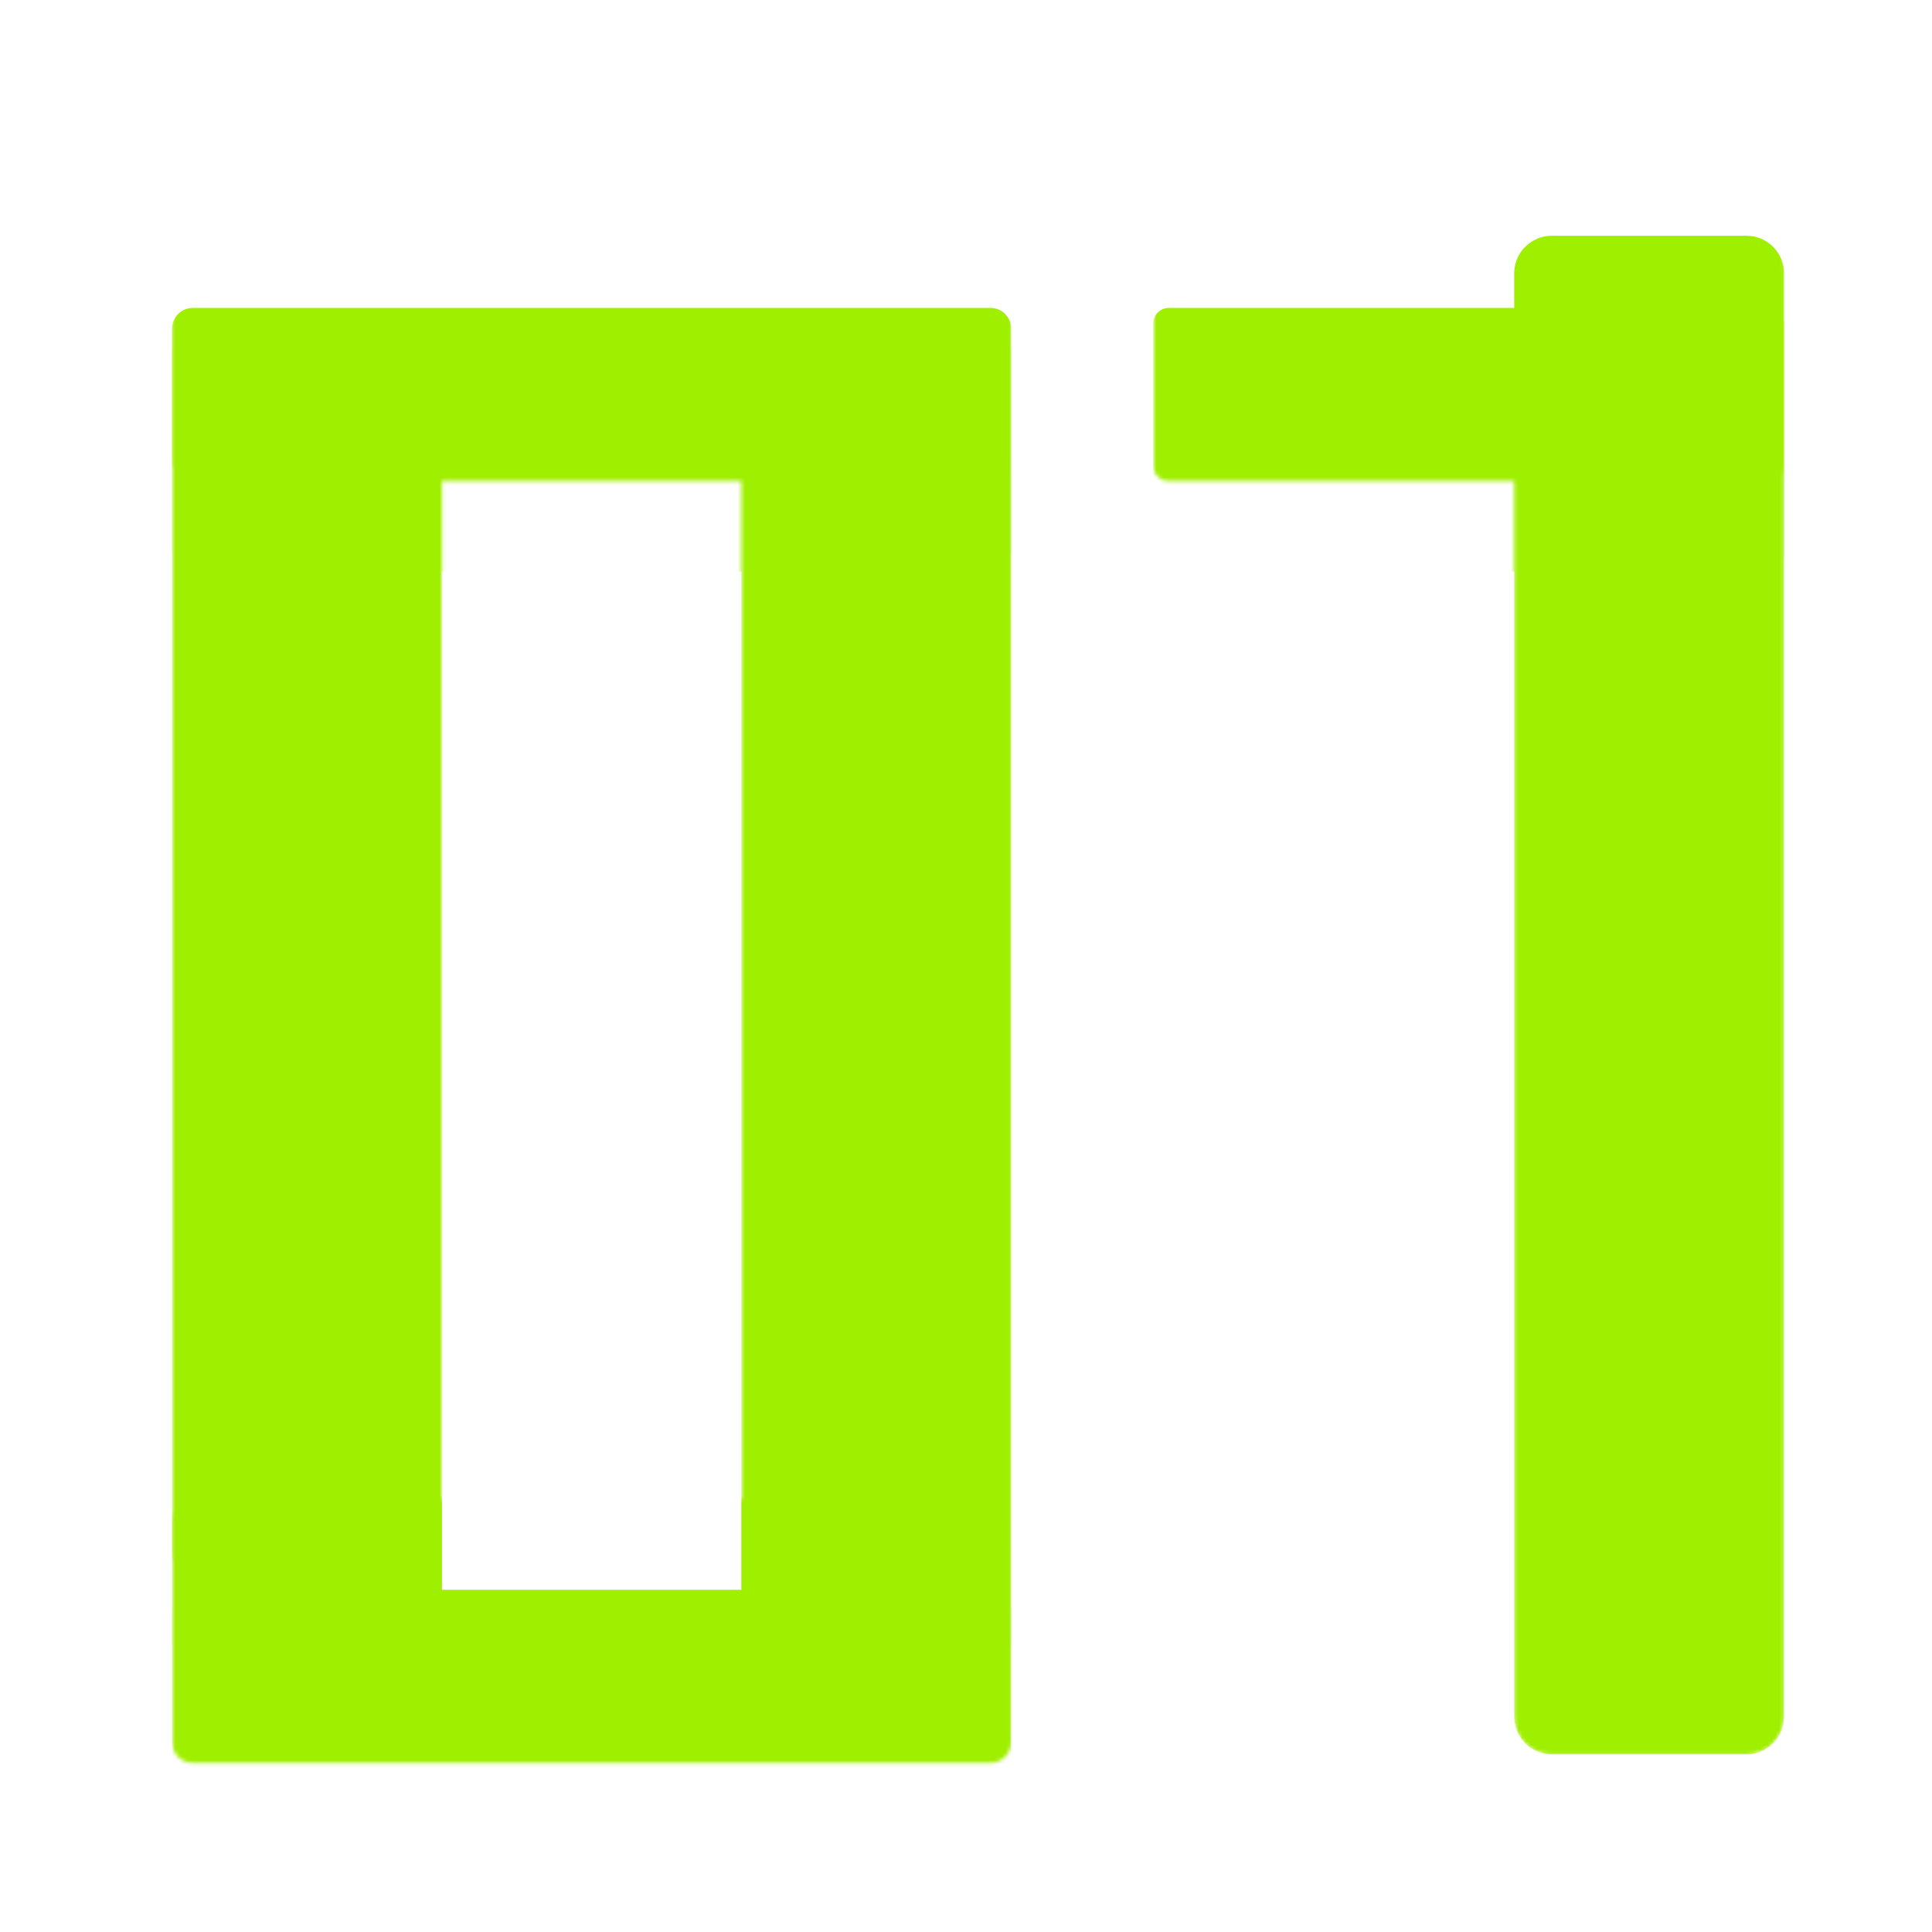<svg width="512" height="512" viewBox="0 0 512 512" fill="none" xmlns="http://www.w3.org/2000/svg">
<mask id="mask0_34_3" style="mask-type:alpha" maskUnits="userSpaceOnUse" x="45" y="57" width="428" height="411">
<path d="M107.141 58.908C112.645 58.908 117.118 63.38 117.118 68.884C117.118 147.388 117.118 332.912 117.118 411.408C117.118 416.92 112.645 421.384 107.141 421.384C94.828 421.384 67.882 421.384 55.577 421.384C50.064 421.384 45.6 416.92 45.6 411.408C45.6 332.912 45.6 147.388 45.6 68.884C45.6 63.38 50.064 58.908 55.577 58.908C67.882 58.908 94.828 58.908 107.141 58.908Z" fill="#9FEF00"/>
<path d="M258.008 58.908C263.52 58.908 267.985 63.38 267.985 68.884C267.985 147.388 267.985 332.912 267.985 411.408C267.985 416.92 263.52 421.384 258.008 421.384C245.703 421.384 218.749 421.384 206.444 421.384C200.931 421.384 196.467 416.92 196.467 411.408C196.467 332.912 196.467 147.388 196.467 68.884C196.467 63.38 200.931 58.908 206.444 58.908C218.749 58.908 245.703 58.908 258.008 58.908Z" fill="#9FEF00"/>
<path d="M462.823 62.476C468.335 62.476 472.8 66.94 472.8 72.444C472.8 150.948 472.8 376.476 472.8 454.98C472.8 460.484 468.335 464.948 462.823 464.948C450.518 464.948 423.564 464.948 411.259 464.948C405.747 464.948 401.282 460.484 401.282 454.98C401.282 376.476 401.282 150.948 401.282 72.444C401.282 66.94 405.747 62.476 411.259 62.476C423.564 62.476 450.518 62.476 462.823 62.476Z" fill="#9FEF00"/>
<path d="M305.619 61.744C305.619 59.456 307.476 57.6 309.764 57.6C342.366 57.6 436.054 57.6 468.656 57.6C470.944 57.6 472.8 59.456 472.8 61.744C472.8 74.896 472.8 110.2 472.8 123.344C472.8 125.632 470.944 127.488 468.656 127.488C436.054 127.488 342.366 127.488 309.764 127.488C307.476 127.488 305.619 125.632 305.619 123.344C305.619 110.2 305.619 74.896 305.619 61.744Z" fill="#9FEF00"/>
<path d="M45.6 63.112C45.6 60.072 48.064 57.6 51.112 57.6C94.484 57.6 219.101 57.6 262.472 57.6C265.521 57.6 267.985 60.072 267.985 63.112C267.985 75.984 267.985 109.104 267.985 121.976C267.985 125.024 265.521 127.488 262.472 127.488C219.101 127.488 94.484 127.488 51.112 127.488C48.064 127.488 45.6 125.024 45.6 121.976C45.6 109.104 45.6 75.984 45.6 63.112Z" fill="#9FEF00"/>
<path d="M45.6 402.824C45.6 399.784 48.064 397.312 51.112 397.312C94.484 397.312 219.101 397.312 262.472 397.312C265.521 397.312 267.985 399.784 267.985 402.824C267.985 415.704 267.985 448.816 267.985 461.688C267.985 464.736 265.521 467.2 262.472 467.2C219.101 467.2 94.484 467.2 51.112 467.2C48.064 467.2 45.6 464.736 45.6 461.688C45.6 448.816 45.6 415.704 45.6 402.824Z" fill="#9FEF00"/>
</mask>
<g mask="url(#mask0_34_3)">
<g filter="url(#filter0_ddii_34_3)">
<path d="M107.141 58.908C112.645 58.908 117.118 63.38 117.118 68.884C117.118 147.388 117.118 332.912 117.118 411.408C117.118 416.92 112.645 421.384 107.141 421.384C94.828 421.384 67.882 421.384 55.577 421.384C50.064 421.384 45.6 416.92 45.6 411.408C45.6 332.912 45.6 147.388 45.6 68.884C45.6 63.38 50.064 58.908 55.577 58.908C67.882 58.908 94.828 58.908 107.141 58.908Z" fill="#9FEF00"/>
<path d="M258.008 58.908C263.52 58.908 267.985 63.38 267.985 68.884C267.985 147.388 267.985 332.912 267.985 411.408C267.985 416.92 263.52 421.384 258.008 421.384C245.703 421.384 218.749 421.384 206.444 421.384C200.931 421.384 196.467 416.92 196.467 411.408C196.467 332.912 196.467 147.388 196.467 68.884C196.467 63.38 200.931 58.908 206.444 58.908C218.749 58.908 245.703 58.908 258.008 58.908Z" fill="#9FEF00"/>
</g>
<g filter="url(#filter1_ii_34_3)">
<path d="M462.823 62.476C468.335 62.476 472.8 66.94 472.8 72.444C472.8 150.948 472.8 376.476 472.8 454.98C472.8 460.484 468.335 464.948 462.823 464.948C450.518 464.948 423.564 464.948 411.259 464.948C405.747 464.948 401.282 460.484 401.282 454.98C401.282 376.476 401.282 150.948 401.282 72.444C401.282 66.94 405.747 62.476 411.259 62.476C423.564 62.476 450.518 62.476 462.823 62.476Z" fill="#9FEF00"/>
</g>
<g filter="url(#filter2_ddii_34_3)">
<path d="M305.619 61.744C305.619 59.456 307.476 57.6 309.764 57.6C342.366 57.6 436.054 57.6 468.656 57.6C470.944 57.6 472.8 59.456 472.8 61.744C472.8 74.896 472.8 110.2 472.8 123.344C472.8 125.632 470.944 127.488 468.656 127.488C436.054 127.488 342.366 127.488 309.764 127.488C307.476 127.488 305.619 125.632 305.619 123.344C305.619 110.2 305.619 74.896 305.619 61.744Z" fill="#9FEF00"/>
<path d="M45.6 63.112C45.6 60.072 48.064 57.6 51.112 57.6C94.484 57.6 219.101 57.6 262.472 57.6C265.521 57.6 267.985 60.072 267.985 63.112C267.985 75.984 267.985 109.104 267.985 121.976C267.985 125.024 265.521 127.488 262.472 127.488C219.101 127.488 94.484 127.488 51.112 127.488C48.064 127.488 45.6 125.024 45.6 121.976C45.6 109.104 45.6 75.984 45.6 63.112Z" fill="#9FEF00"/>
<path d="M45.6 402.824C45.6 399.784 48.064 397.312 51.112 397.312C94.484 397.312 219.101 397.312 262.472 397.312C265.521 397.312 267.985 399.784 267.985 402.824C267.985 415.704 267.985 448.816 267.985 461.688C267.985 464.736 265.521 467.2 262.472 467.2C219.101 467.2 94.484 467.2 51.112 467.2C48.064 467.2 45.6 464.736 45.6 461.688C45.6 448.816 45.6 415.704 45.6 402.824Z" fill="#9FEF00"/>
</g>
</g>
<defs>
<filter id="filter0_ddii_34_3" x="25.6" y="48.908" width="262.385" height="412.476" filterUnits="userSpaceOnUse" color-interpolation-filters="sRGB">
<feFlood flood-opacity="0" result="BackgroundImageFix"/>
<feColorMatrix in="SourceAlpha" type="matrix" values="0 0 0 0 0 0 0 0 0 0 0 0 0 0 0 0 0 0 127 0" result="hardAlpha"/>
<feOffset dy="4"/>
<feGaussianBlur stdDeviation="7"/>
<feColorMatrix type="matrix" values="0 0 0 0 0 0 0 0 0 0 0 0 0 0 0 0 0 0 0.4 0"/>
<feBlend mode="normal" in2="BackgroundImageFix" result="effect1_dropShadow_34_3"/>
<feColorMatrix in="SourceAlpha" type="matrix" values="0 0 0 0 0 0 0 0 0 0 0 0 0 0 0 0 0 0 127 0" result="hardAlpha"/>
<feOffset dy="20"/>
<feGaussianBlur stdDeviation="10"/>
<feColorMatrix type="matrix" values="0 0 0 0 0 0 0 0 0 0 0 0 0 0 0 0 0 0 0.3 0"/>
<feBlend mode="normal" in2="effect1_dropShadow_34_3" result="effect2_dropShadow_34_3"/>
<feBlend mode="normal" in="SourceGraphic" in2="effect2_dropShadow_34_3" result="shape"/>
<feColorMatrix in="SourceAlpha" type="matrix" values="0 0 0 0 0 0 0 0 0 0 0 0 0 0 0 0 0 0 127 0" result="hardAlpha"/>
<feOffset dx="-10" dy="-10"/>
<feGaussianBlur stdDeviation="10"/>
<feComposite in2="hardAlpha" operator="arithmetic" k2="-1" k3="1"/>
<feColorMatrix type="matrix" values="0 0 0 0 0 0 0 0 0 0 0 0 0 0 0 0 0 0 0.2 0"/>
<feBlend mode="normal" in2="shape" result="effect3_innerShadow_34_3"/>
<feColorMatrix in="SourceAlpha" type="matrix" values="0 0 0 0 0 0 0 0 0 0 0 0 0 0 0 0 0 0 127 0" result="hardAlpha"/>
<feOffset dx="10" dy="10"/>
<feGaussianBlur stdDeviation="10"/>
<feComposite in2="hardAlpha" operator="arithmetic" k2="-1" k3="1"/>
<feColorMatrix type="matrix" values="0 0 0 0 1 0 0 0 0 1 0 0 0 0 1 0 0 0 0.1 0"/>
<feBlend mode="normal" in2="effect3_innerShadow_34_3" result="effect4_innerShadow_34_3"/>
</filter>
<filter id="filter1_ii_34_3" x="391.282" y="52.476" width="91.518" height="422.472" filterUnits="userSpaceOnUse" color-interpolation-filters="sRGB">
<feFlood flood-opacity="0" result="BackgroundImageFix"/>
<feBlend mode="normal" in="SourceGraphic" in2="BackgroundImageFix" result="shape"/>
<feColorMatrix in="SourceAlpha" type="matrix" values="0 0 0 0 0 0 0 0 0 0 0 0 0 0 0 0 0 0 127 0" result="hardAlpha"/>
<feOffset dx="-10" dy="-10"/>
<feGaussianBlur stdDeviation="10"/>
<feComposite in2="hardAlpha" operator="arithmetic" k2="-1" k3="1"/>
<feColorMatrix type="matrix" values="0 0 0 0 0 0 0 0 0 0 0 0 0 0 0 0 0 0 0.2 0"/>
<feBlend mode="normal" in2="shape" result="effect1_innerShadow_34_3"/>
<feColorMatrix in="SourceAlpha" type="matrix" values="0 0 0 0 0 0 0 0 0 0 0 0 0 0 0 0 0 0 127 0" result="hardAlpha"/>
<feOffset dx="10" dy="10"/>
<feGaussianBlur stdDeviation="10"/>
<feComposite in2="hardAlpha" operator="arithmetic" k2="-1" k3="1"/>
<feColorMatrix type="matrix" values="0 0 0 0 1 0 0 0 0 1 0 0 0 0 1 0 0 0 0.1 0"/>
<feBlend mode="normal" in2="effect1_innerShadow_34_3" result="effect2_innerShadow_34_3"/>
</filter>
<filter id="filter2_ddii_34_3" x="25.6" y="47.6" width="467.2" height="459.6" filterUnits="userSpaceOnUse" color-interpolation-filters="sRGB">
<feFlood flood-opacity="0" result="BackgroundImageFix"/>
<feColorMatrix in="SourceAlpha" type="matrix" values="0 0 0 0 0 0 0 0 0 0 0 0 0 0 0 0 0 0 127 0" result="hardAlpha"/>
<feOffset dy="4"/>
<feGaussianBlur stdDeviation="7"/>
<feColorMatrix type="matrix" values="0 0 0 0 0 0 0 0 0 0 0 0 0 0 0 0 0 0 0.4 0"/>
<feBlend mode="normal" in2="BackgroundImageFix" result="effect1_dropShadow_34_3"/>
<feColorMatrix in="SourceAlpha" type="matrix" values="0 0 0 0 0 0 0 0 0 0 0 0 0 0 0 0 0 0 127 0" result="hardAlpha"/>
<feOffset dy="20"/>
<feGaussianBlur stdDeviation="10"/>
<feColorMatrix type="matrix" values="0 0 0 0 0 0 0 0 0 0 0 0 0 0 0 0 0 0 0.3 0"/>
<feBlend mode="normal" in2="effect1_dropShadow_34_3" result="effect2_dropShadow_34_3"/>
<feBlend mode="normal" in="SourceGraphic" in2="effect2_dropShadow_34_3" result="shape"/>
<feColorMatrix in="SourceAlpha" type="matrix" values="0 0 0 0 0 0 0 0 0 0 0 0 0 0 0 0 0 0 127 0" result="hardAlpha"/>
<feOffset dx="-10" dy="-10"/>
<feGaussianBlur stdDeviation="10"/>
<feComposite in2="hardAlpha" operator="arithmetic" k2="-1" k3="1"/>
<feColorMatrix type="matrix" values="0 0 0 0 0 0 0 0 0 0 0 0 0 0 0 0 0 0 0.2 0"/>
<feBlend mode="normal" in2="shape" result="effect3_innerShadow_34_3"/>
<feColorMatrix in="SourceAlpha" type="matrix" values="0 0 0 0 0 0 0 0 0 0 0 0 0 0 0 0 0 0 127 0" result="hardAlpha"/>
<feOffset dx="10" dy="10"/>
<feGaussianBlur stdDeviation="10"/>
<feComposite in2="hardAlpha" operator="arithmetic" k2="-1" k3="1"/>
<feColorMatrix type="matrix" values="0 0 0 0 1 0 0 0 0 1 0 0 0 0 1 0 0 0 0.1 0"/>
<feBlend mode="normal" in2="effect3_innerShadow_34_3" result="effect4_innerShadow_34_3"/>
</filter>
</defs>
</svg>
